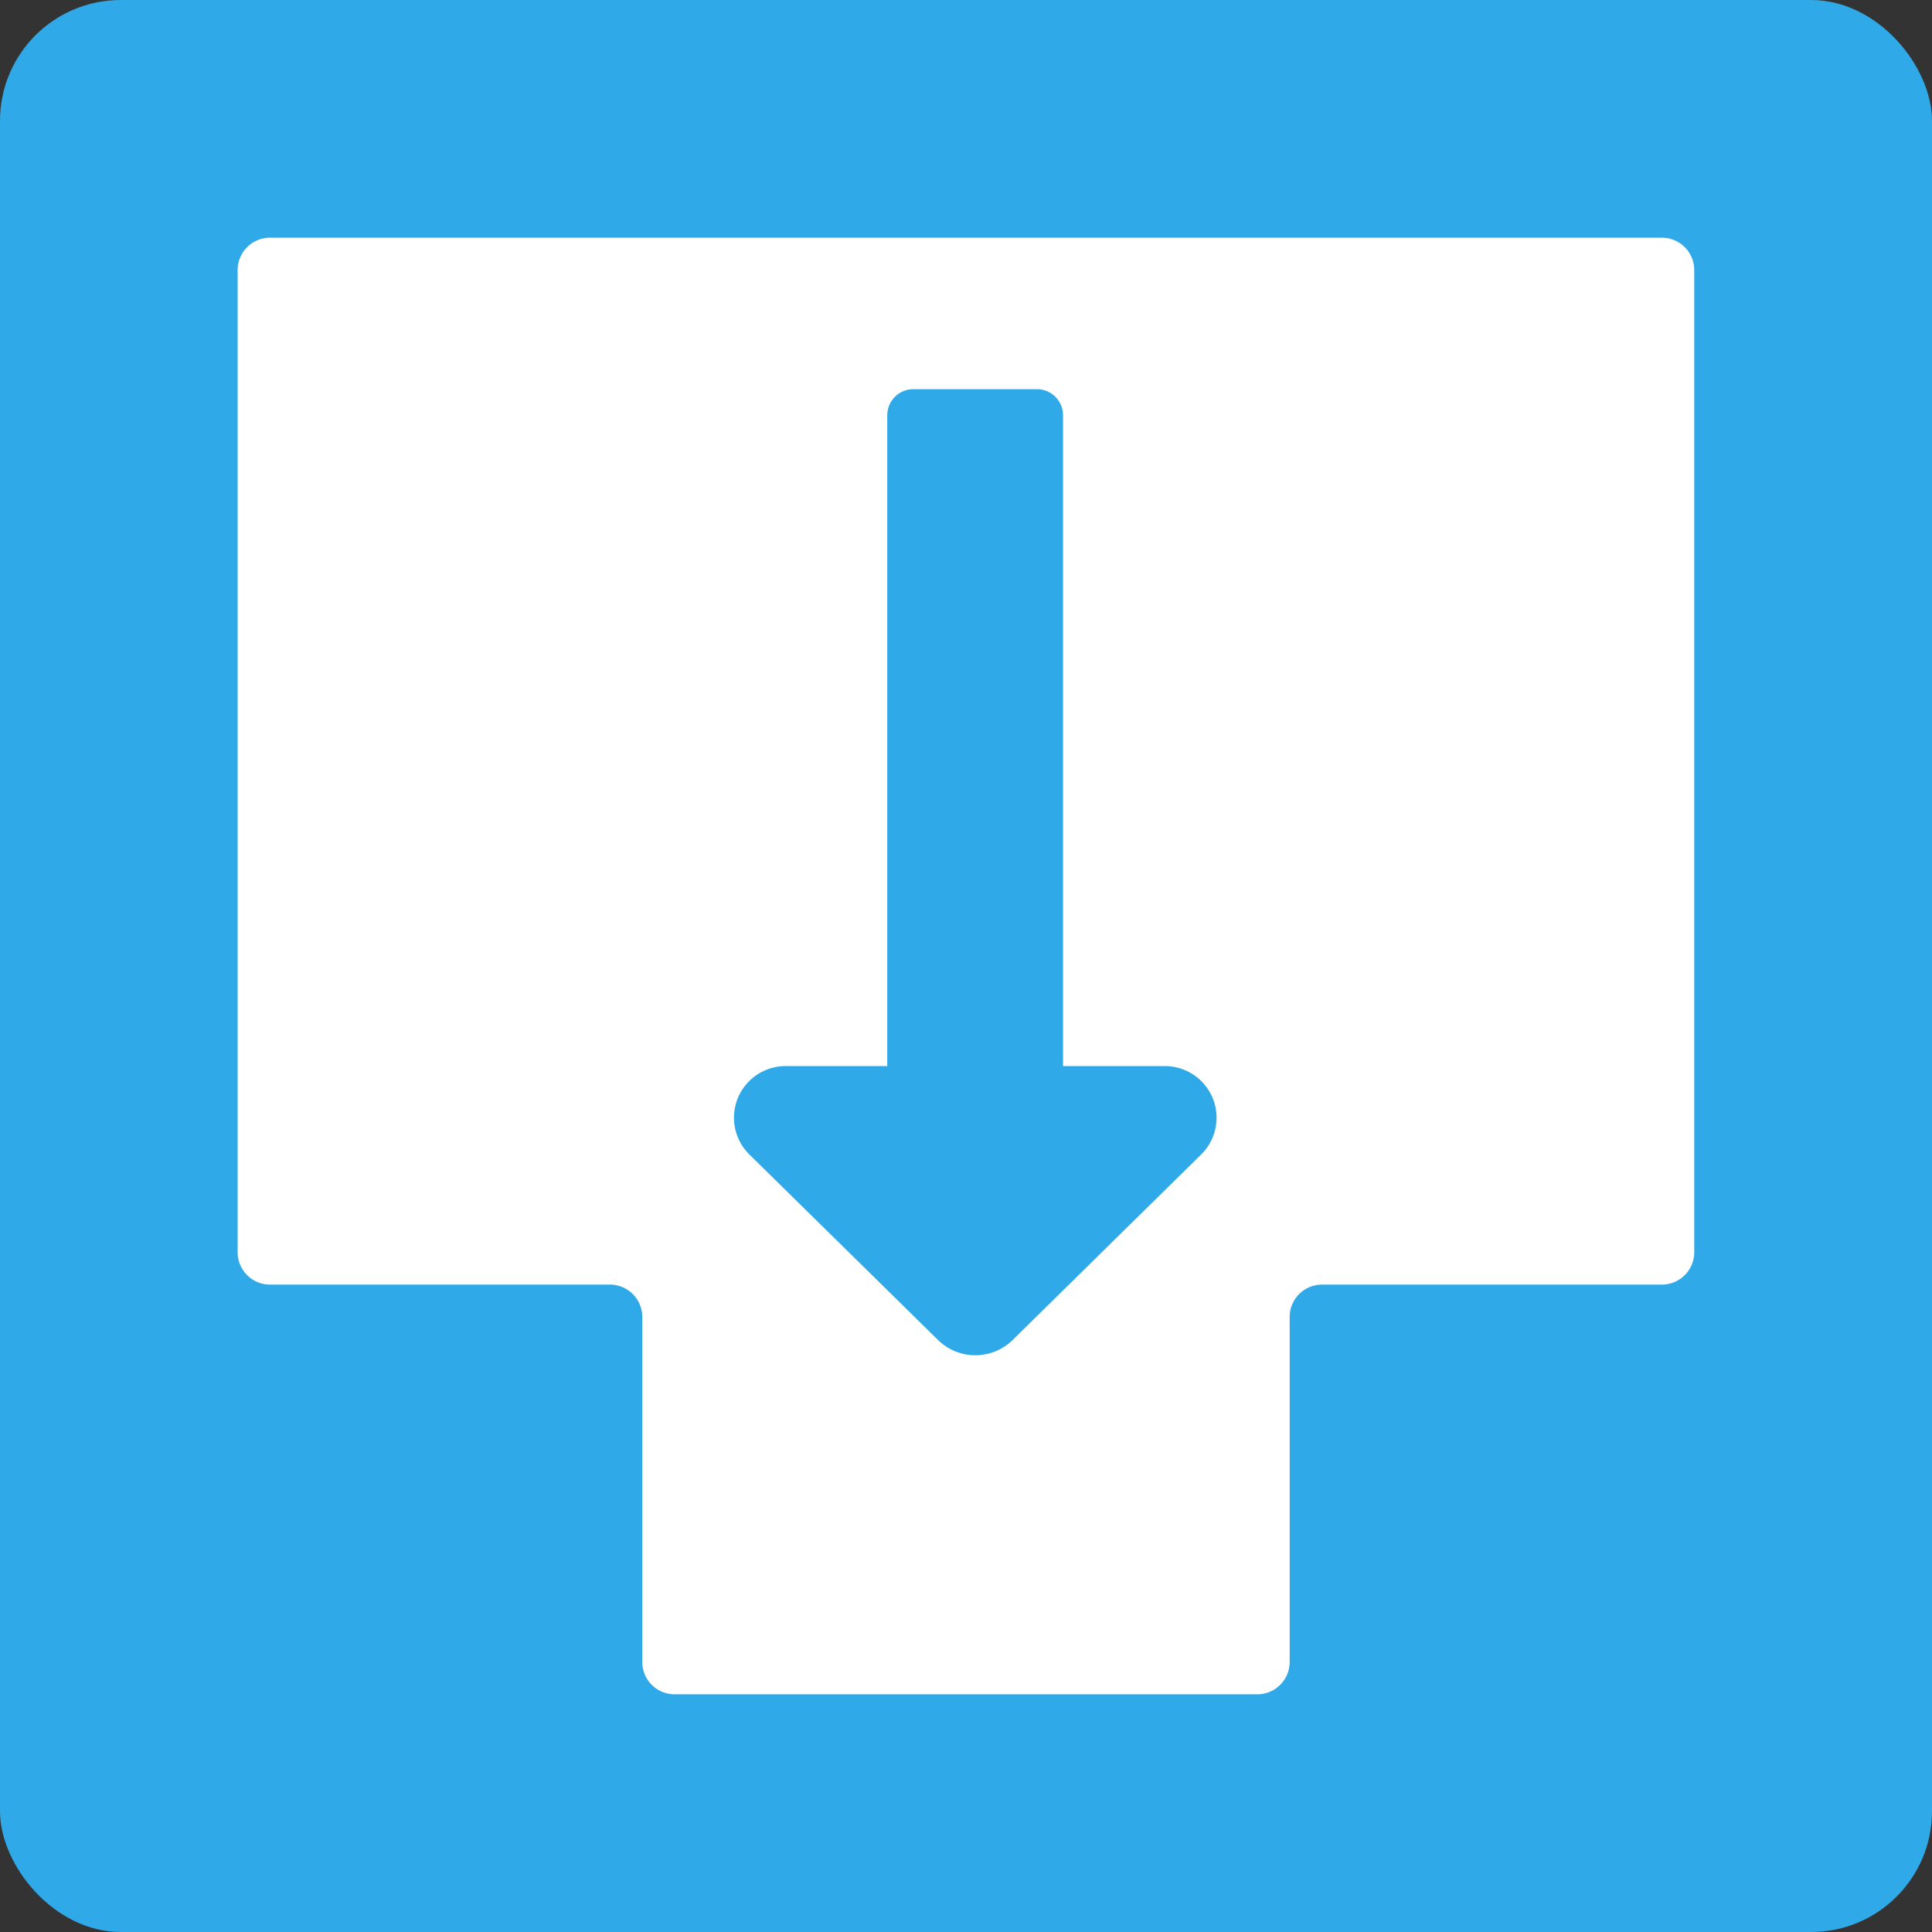 <svg xmlns="http://www.w3.org/2000/svg" width="32" height="32" viewBox="0 0 32 32">
  <rect x="0" y="0" width="32" height="32" fill="#333333" stroke="none"/>
  <defs>
    <style>
      .cls-1 {
        fill: #2fa9e7;
      }

      .cls-2 {
        fill: #fff;
      }
    </style>
  </defs>
  <g id="그룹_6037" data-name="그룹 6037" transform="translate(-133.846 -134)">
    <g id="그룹_6035" data-name="그룹 6035" transform="translate(133.846 134)">
      <rect id="사각형_882" data-name="사각형 882" class="cls-1" width="32" height="32" rx="2"/>
      <path id="패스_298" data-name="패스 298" class="cls-2" d="M-116.125,1826.106v5.713a.536.536,0,0,1-.537.537h-9.65a.536.536,0,0,1-.536-.537v-5.713a.536.536,0,0,0-.536-.536h-5.629a.536.536,0,0,1-.537-.536v-16.268a.536.536,0,0,1,.537-.536h23.053a.536.536,0,0,1,.536.536v16.268a.536.536,0,0,1-.536.536h-5.629A.536.536,0,0,0-116.125,1826.106Z" transform="translate(137.486 -1804.293)"/>
    </g>
    <path id="Icon_awesome-long-arrow-alt-up" data-name="Icon awesome-long-arrow-alt-up" class="cls-1" d="M3.8,13.462V2.679a.432.432,0,0,1,.436-.429H6.275a.432.432,0,0,1,.436.429V13.462H8.385A.855.855,0,0,1,9,14.925L5.875,18a.882.882,0,0,1-1.233,0L1.515,14.925a.855.855,0,0,1,.617-1.463Z" transform="translate(144.742 138.196)"/>
  </g>
</svg>
